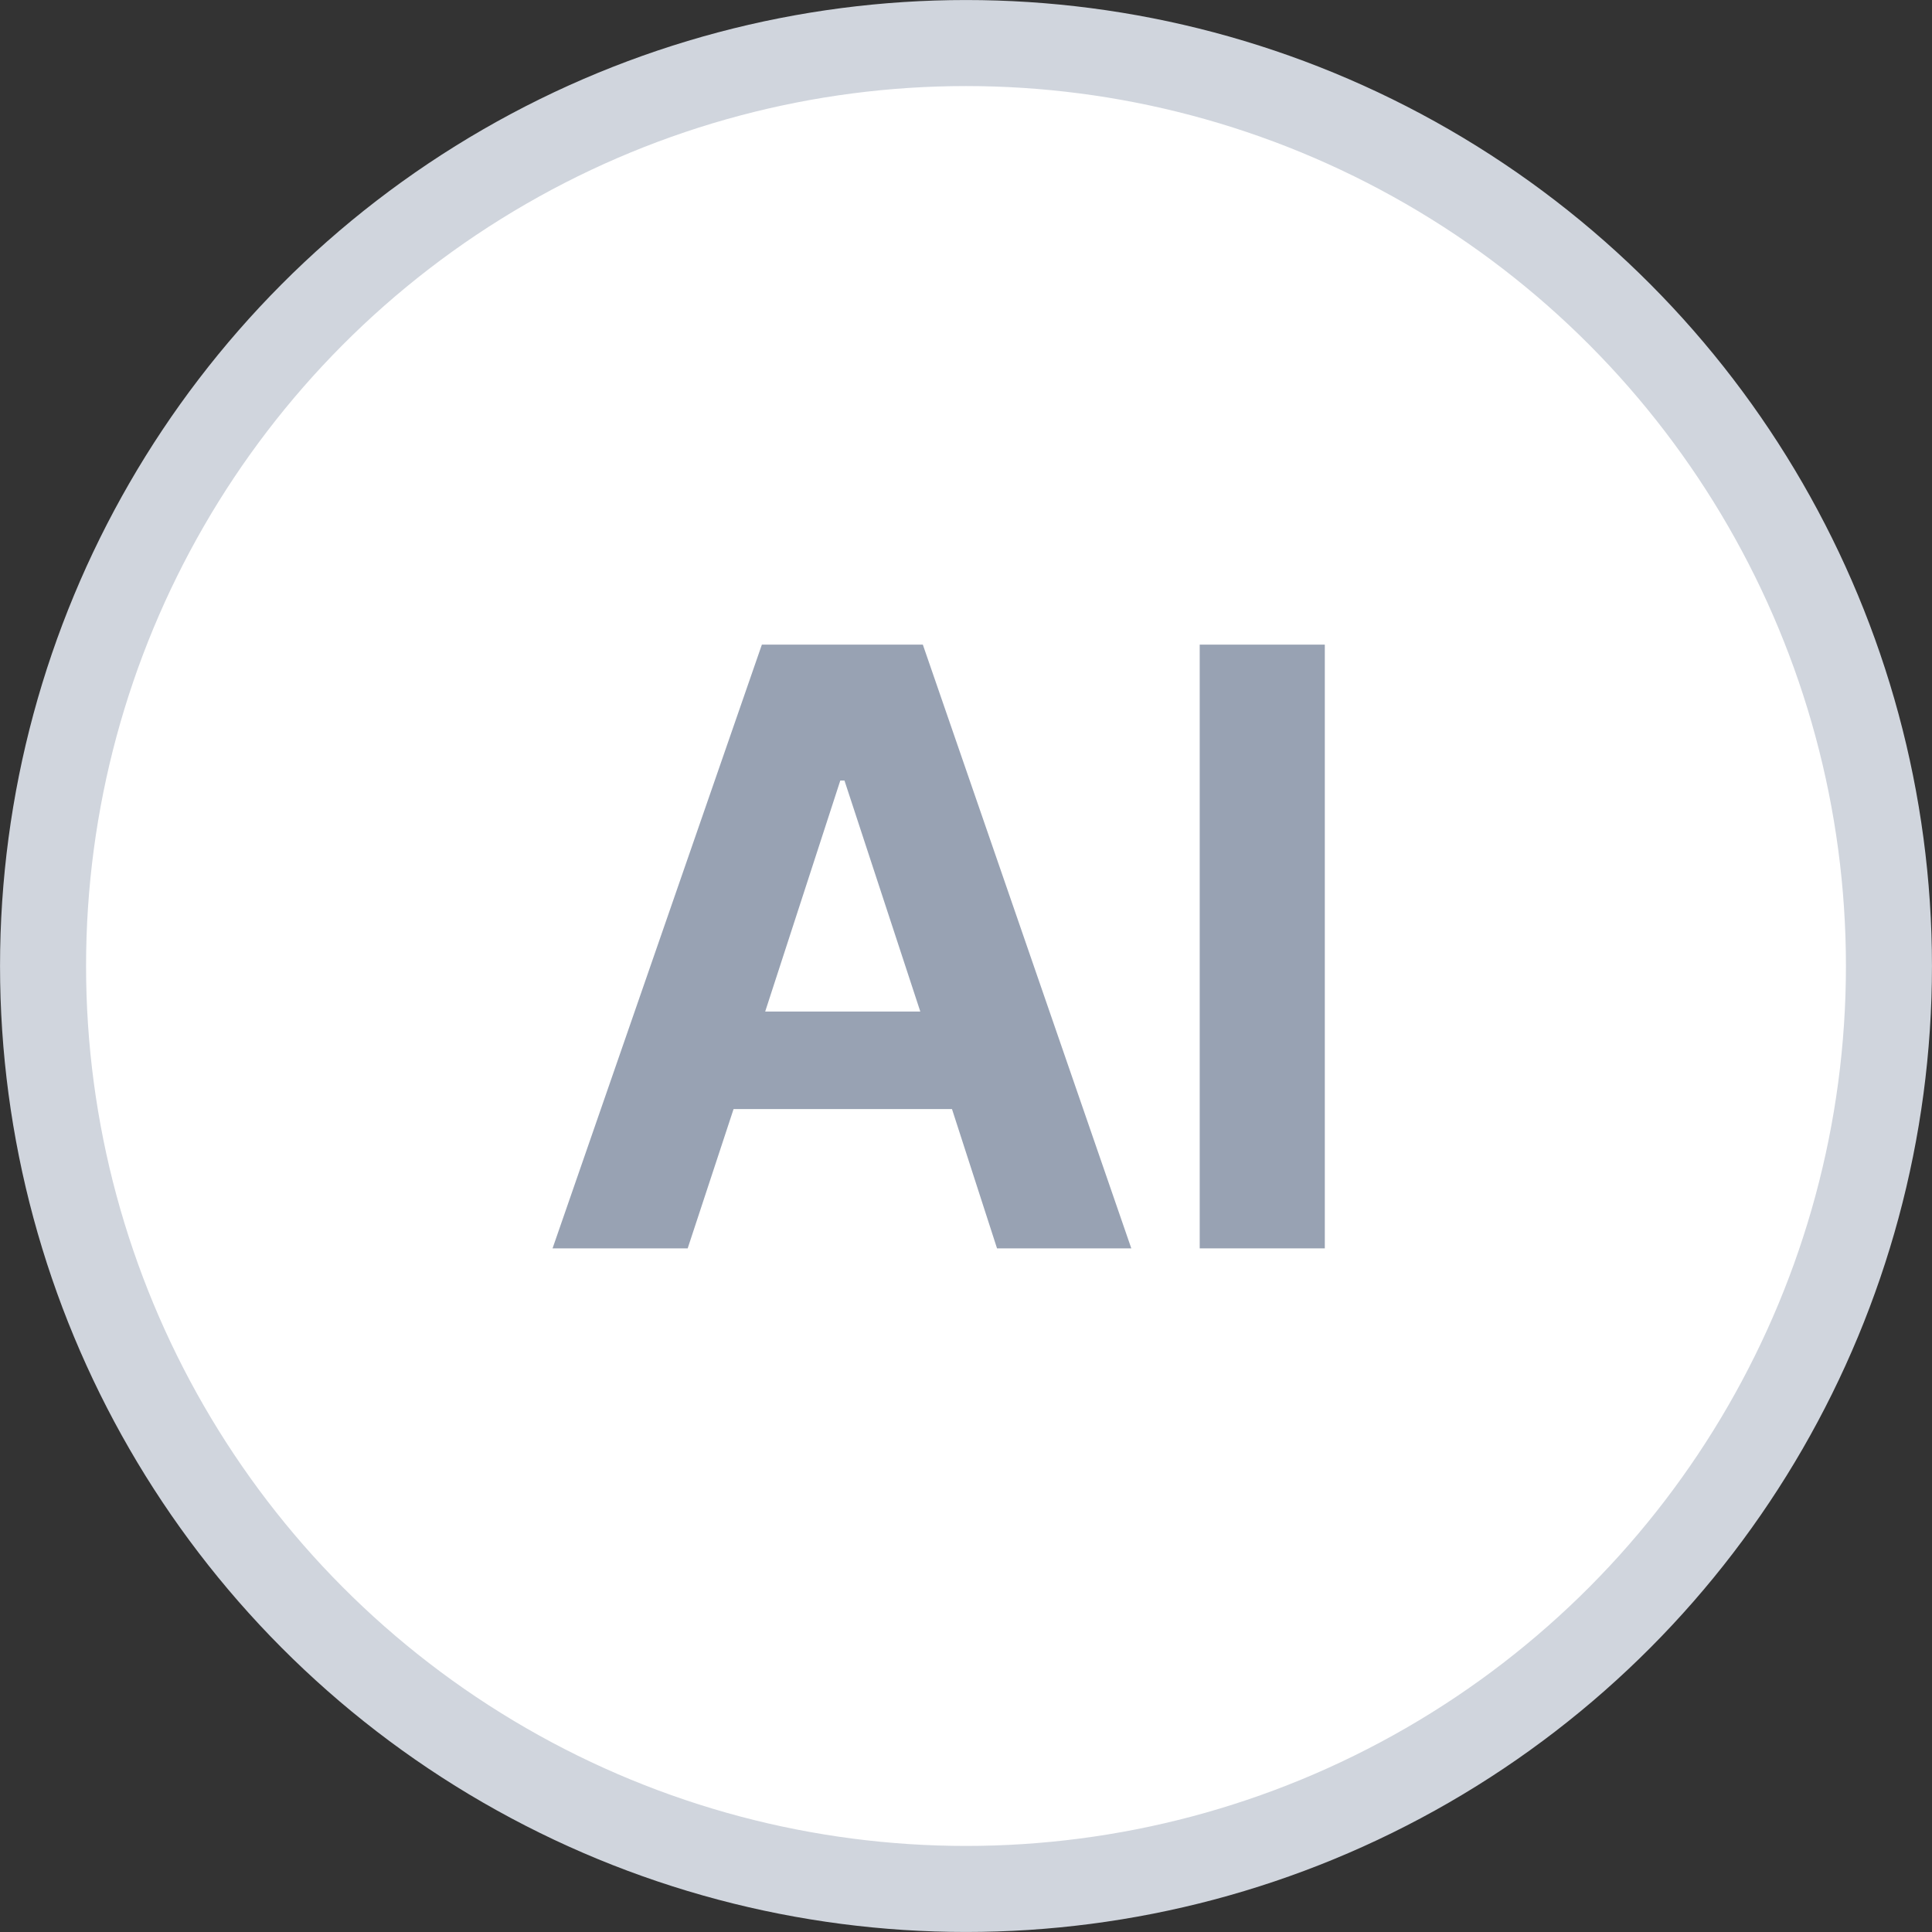 <svg width="32" height="32" viewBox="0 0 32 32" fill="none" xmlns="http://www.w3.org/2000/svg">
<rect x="0" y="0" width="32" height="32" fill="#333333" stroke="none"/>
<circle cx="16" cy="16" r="15.287" fill="white" stroke="#D0D5DD" stroke-width="1.425"/>
<path d="M21.943 10.677V20.677H19.871V10.677H21.943Z" fill="#98A2B3"/>
<path d="M11.39 20.677H9.152L12.619 10.677H15.285L18.738 20.677H16.514L15.768 18.37H12.15L11.39 20.677ZM12.674 16.754H15.243L13.987 12.928H13.918L12.674 16.754Z" fill="#98A2B3"/>
</svg>
